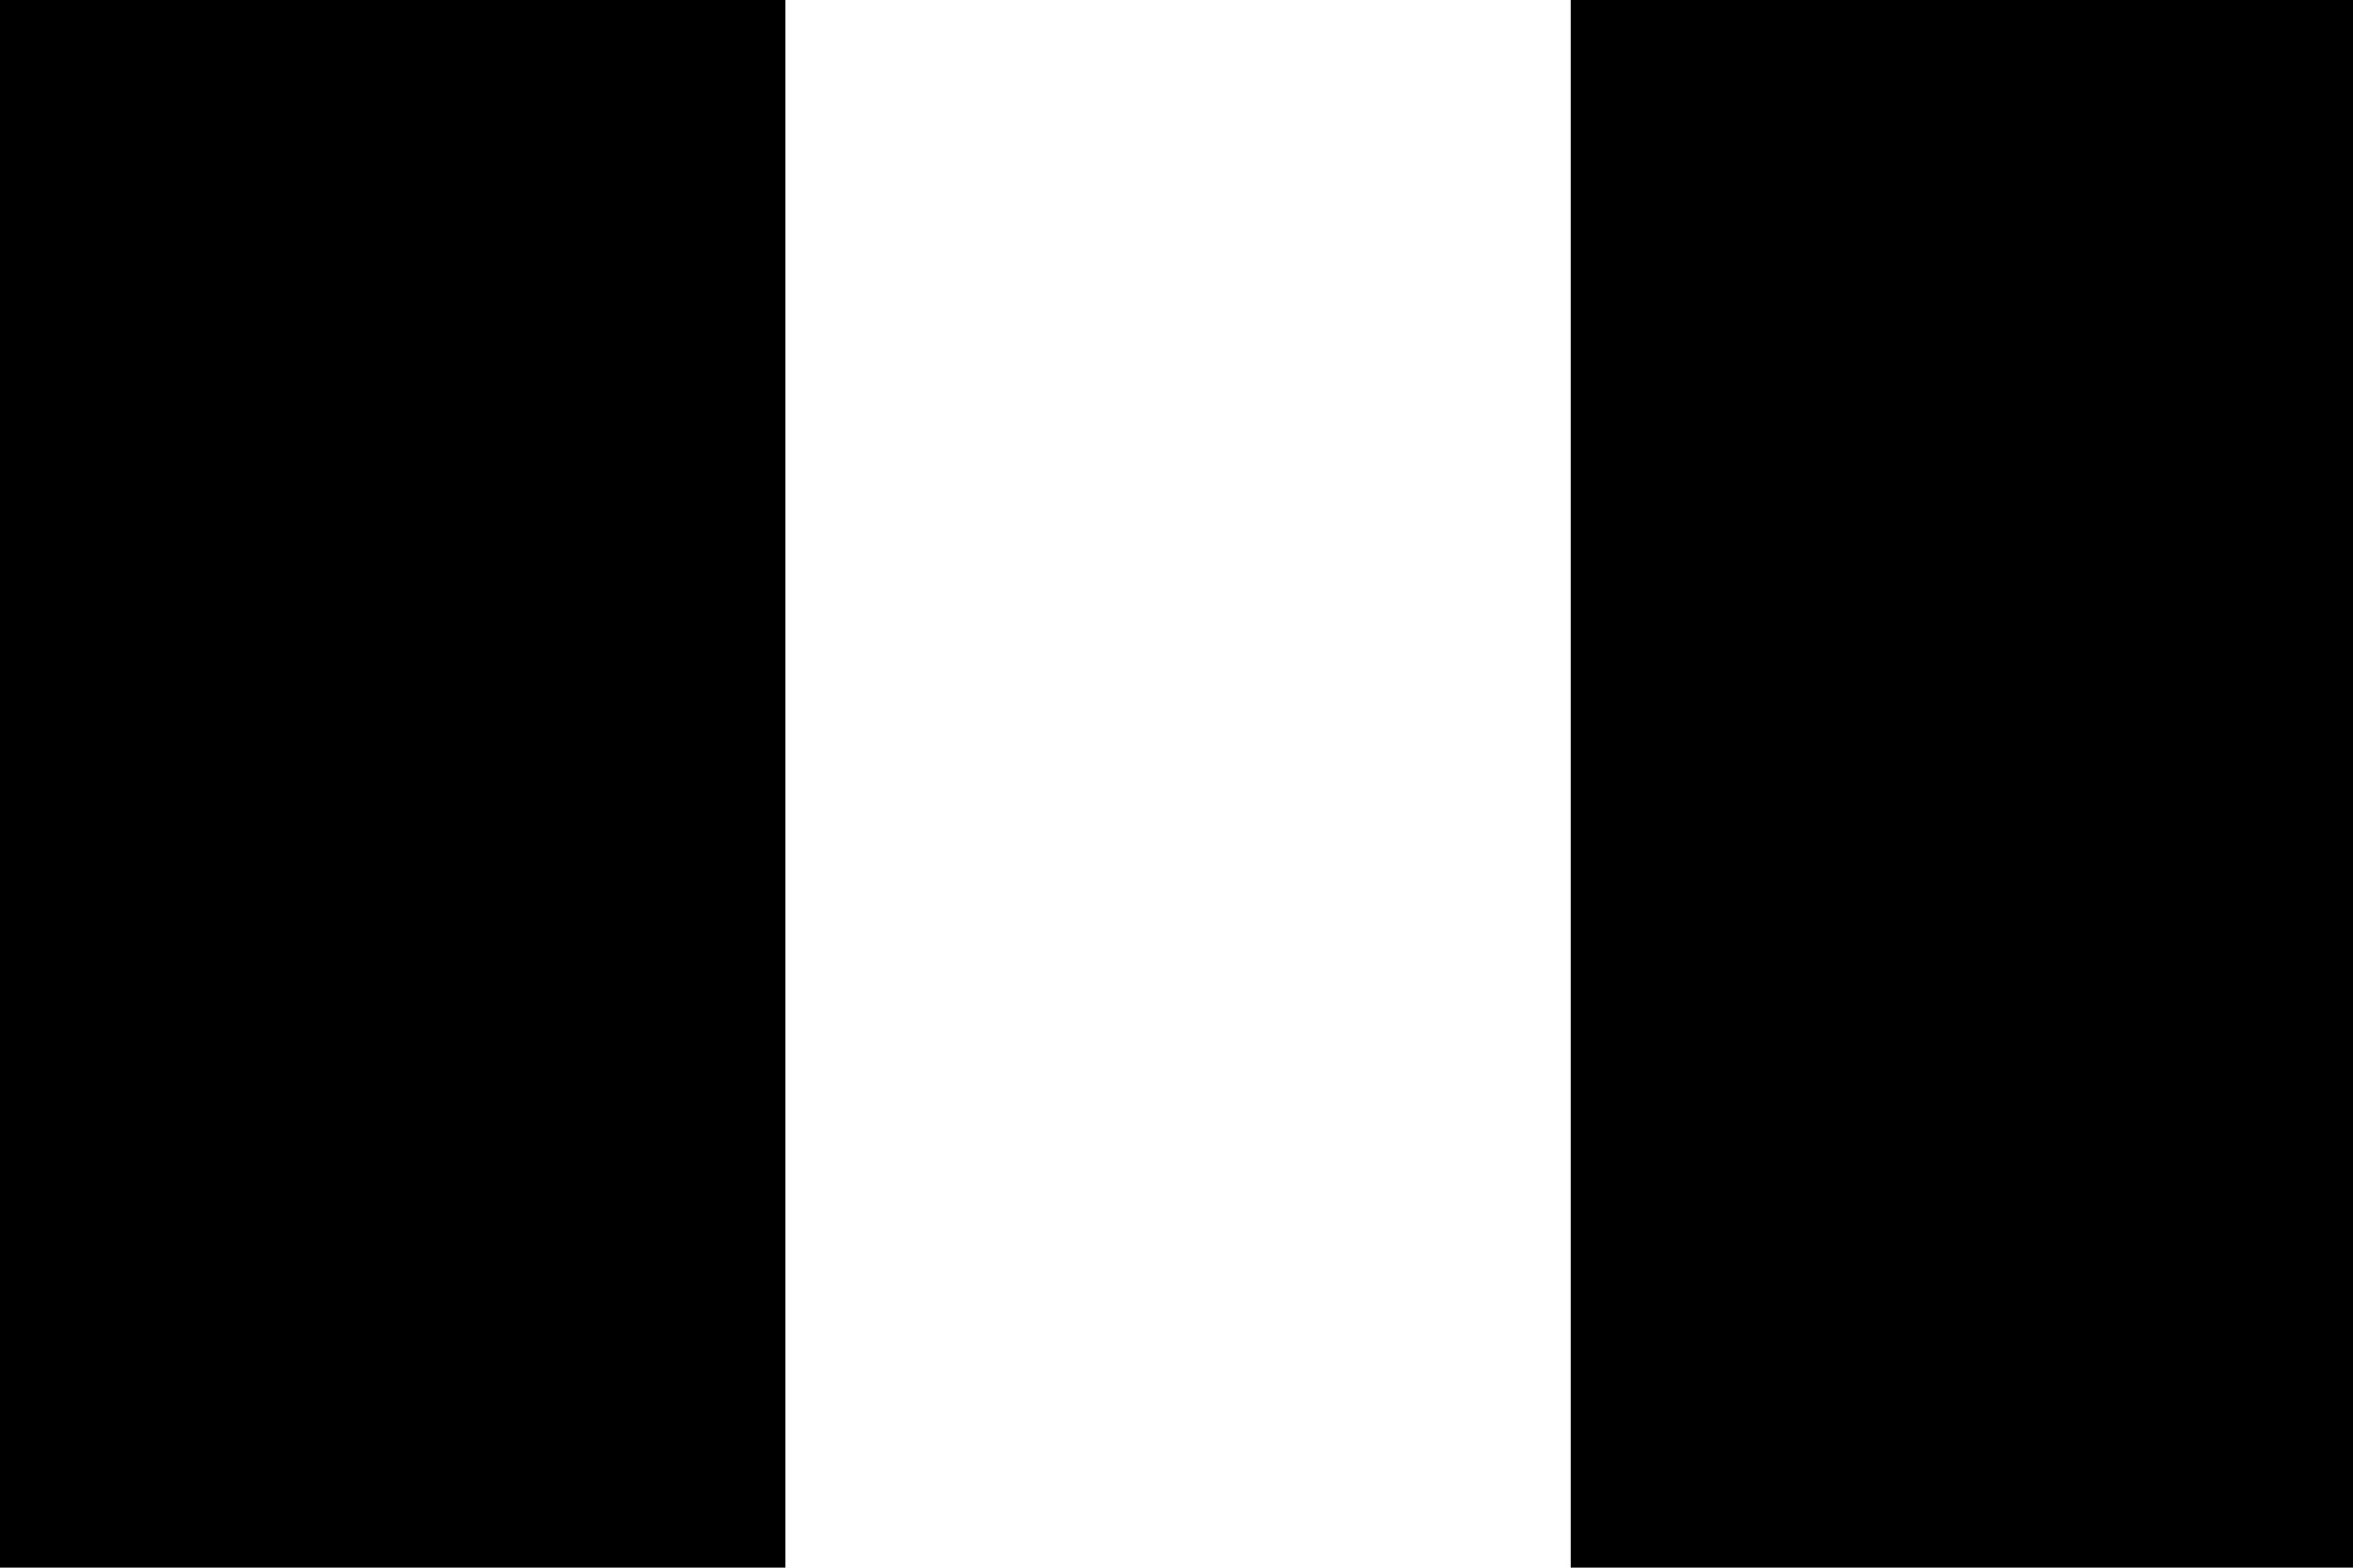 <?xml version="1.0" standalone="no"?>
<!DOCTYPE svg PUBLIC "-//W3C//DTD SVG 20010904//EN"
 "http://www.w3.org/TR/2001/REC-SVG-20010904/DTD/svg10.dtd">
<svg version="1.0" xmlns="http://www.w3.org/2000/svg"
 width="800pt" height="533pt" viewBox="0 0 800 533"
 preserveAspectRatio="xMidYMid meet">
<g transform="translate(0,533) scale(0.1,-0.1)"
fill="#000000" stroke="none">
<path d="M0 2665 l0 -2665 1335 0 1335 0 0 2665 0 2665 -1335 0 -1335 0 0
-2665z"/>
<path d="M5340 2665 l0 -2665 1330 0 1330 0 0 2665 0 2665 -1330 0 -1330 0 0
-2665z"/>
</g>
</svg>
